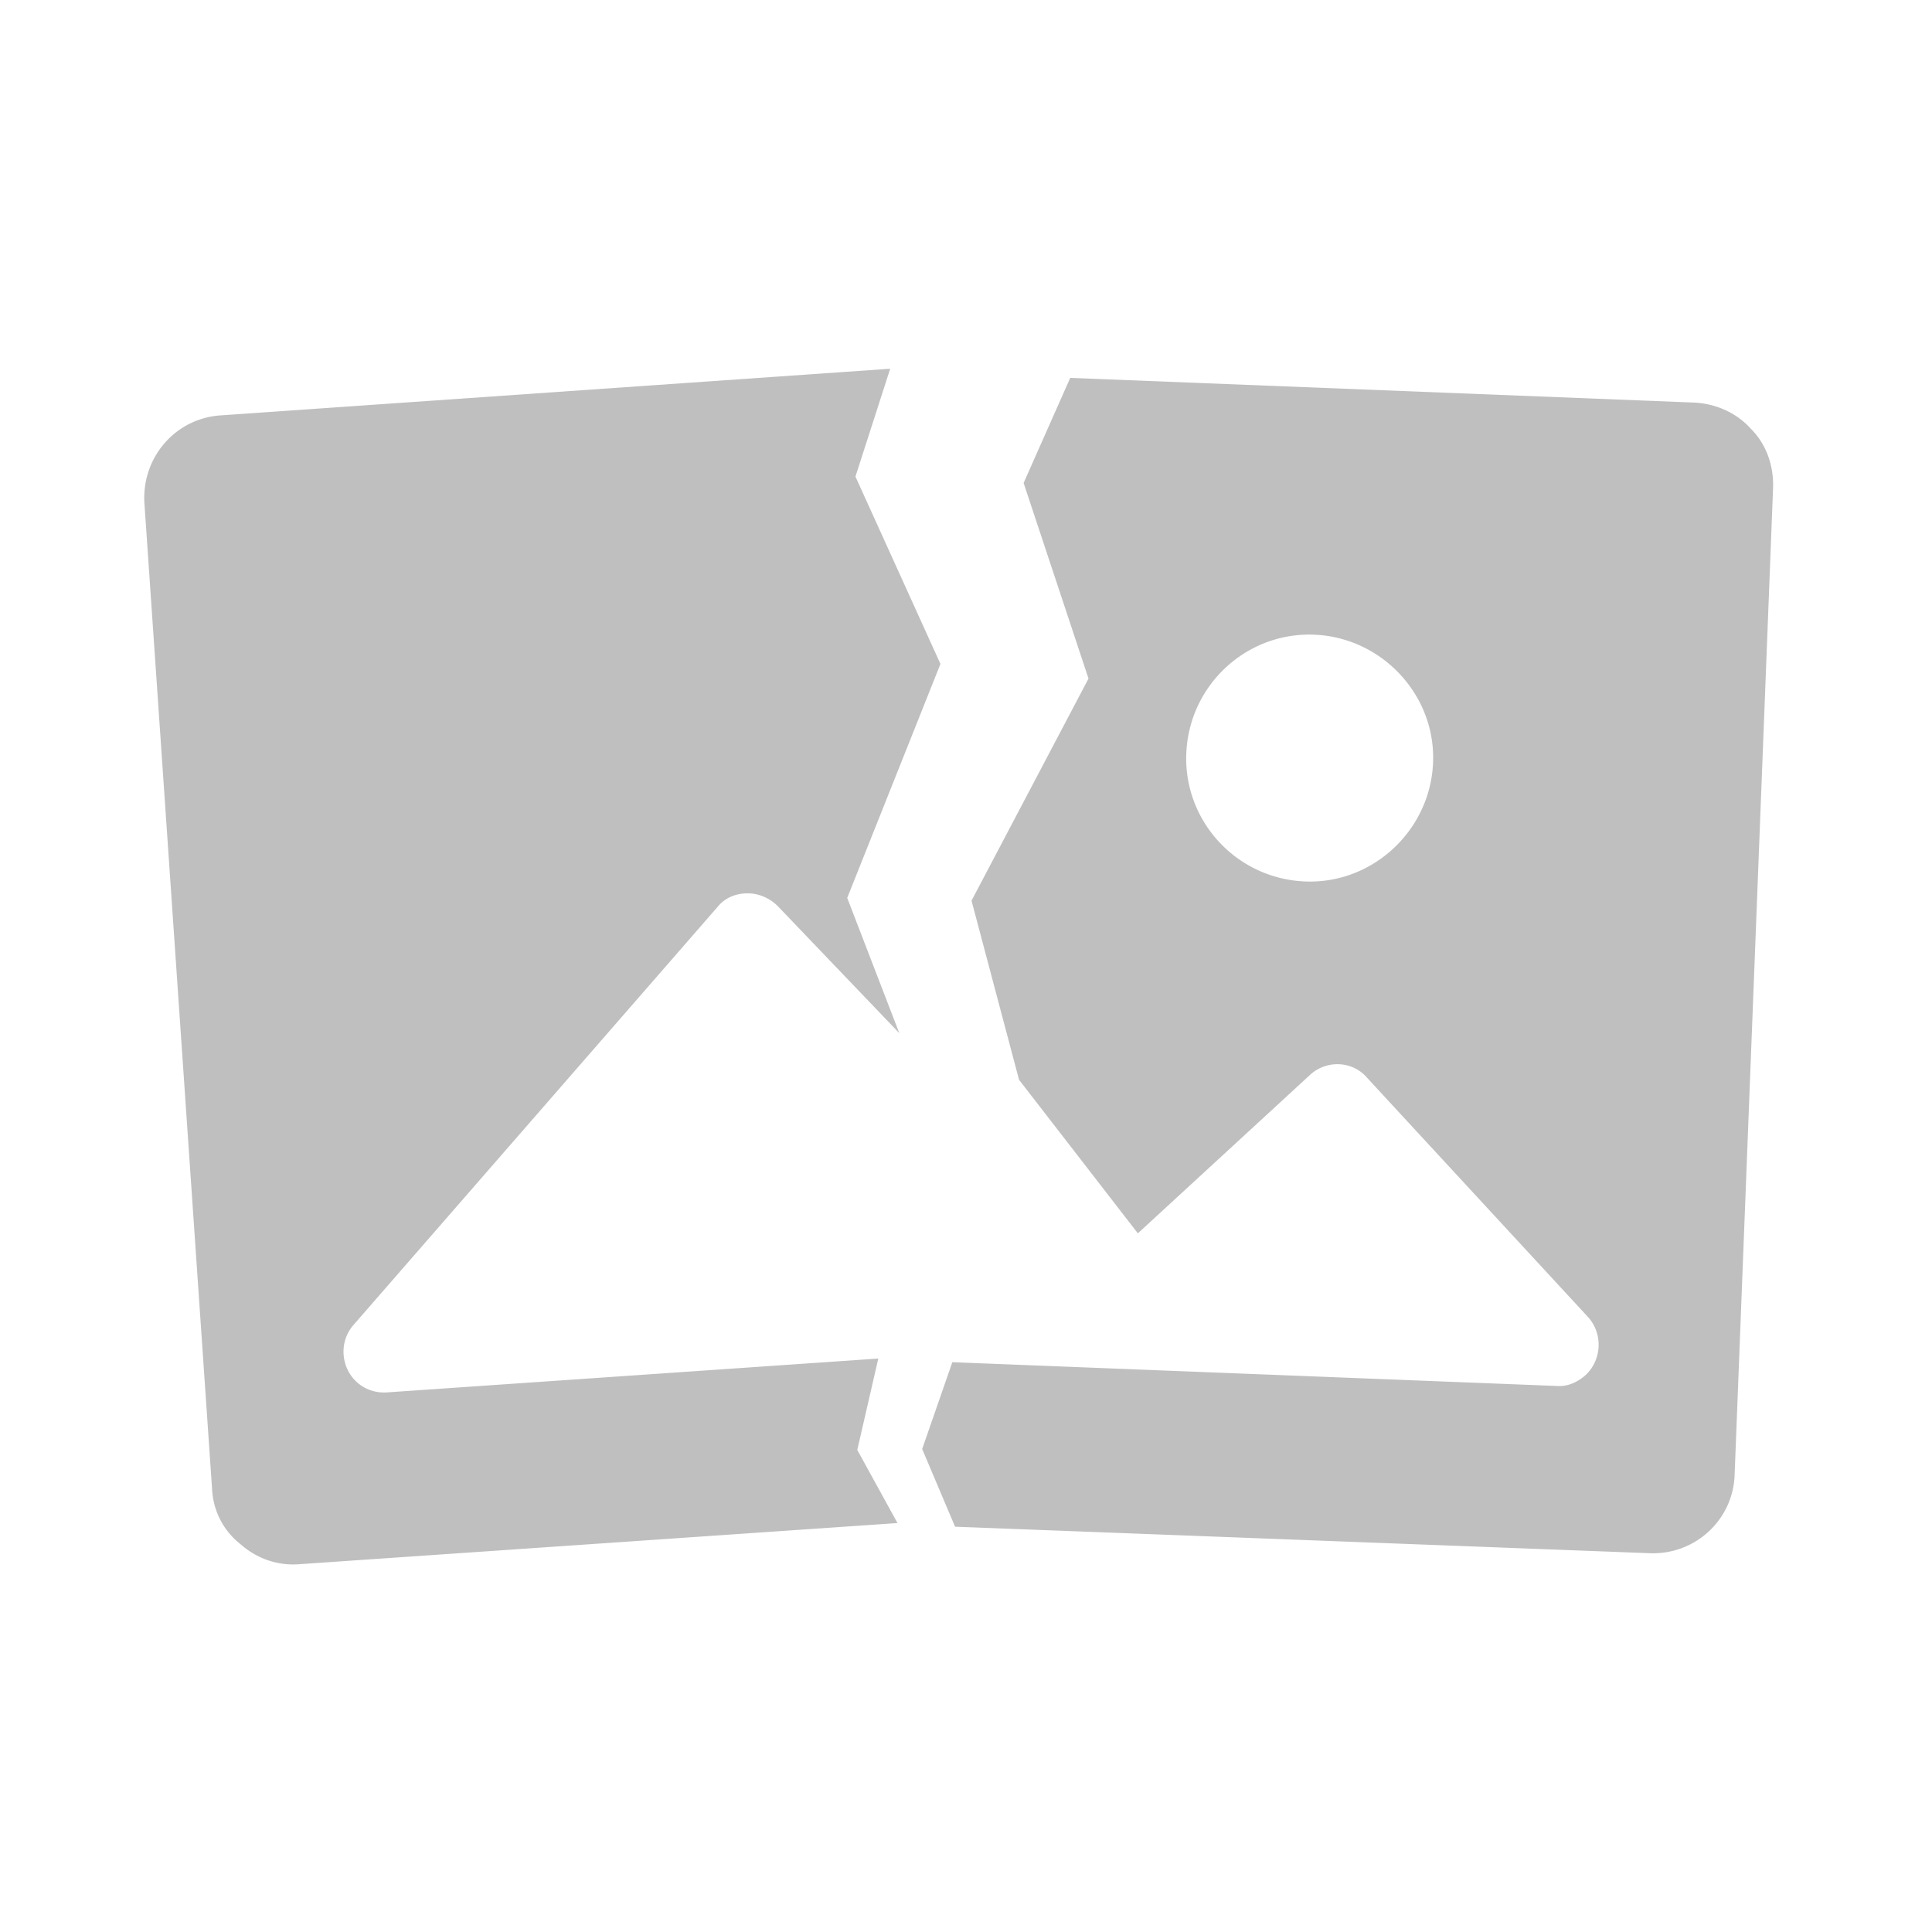 <!-- error img -->
<svg t="1625811480582" class="icon" viewBox="0 0 1342 1024" version="1.1" xmlns="http://www.w3.org/2000/svg" p-id="6069" width="200" height="200"><path d="M1216.357 139.03c-10.157-11.427-24.759-17.775-39.995-18.41L743.4 103.48l-32.377 73.006 45.074 135.856-81.26 154.267 33.012 124.429 82.53 106.653 119.35-109.827c11.427-10.793 29.837-10.158 39.994 1.904l152.997 165.694c10.793 11.427 10.158 29.837-1.27 40.63-5.713 5.078-12.696 8.253-20.314 7.618l-419.63-16.506-20.95 60.31 22.854 53.962 482.48 18.41c31.742 1.27 58.405-23.49 59.04-55.231l26.663-684.36c0.635-15.236-4.444-30.472-15.236-41.265zM906.554 453.277c-47.613-1.904-84.434-41.9-82.53-88.878 1.905-47.613 41.9-84.434 88.879-82.53 46.978 1.905 84.434 41.9 82.53 88.879-1.905 46.978-41.9 84.434-88.879 82.53zM595.482 848.15l14.601-63.484-340.91 23.489c-15.871 1.27-29.203-10.158-30.472-26.029a28.12 28.12 0 0 1 6.983-20.95L498.35 471.053c5.079-6.349 12.697-9.523 20.95-9.523 7.618 0 15.236 3.174 20.95 8.888l84.433 88.243-36.186-93.957 64.754-162.52-59.04-130.142 24.124-74.911-464.704 32.377c-31.742 1.904-55.232 29.202-53.327 60.945l46.978 684.36c0.635 15.235 7.618 29.202 19.68 38.725 11.428 10.157 26.029 15.236 41.265 13.966l415.187-28.568-27.933-50.787z" p-id="6070" fill="#bfbfbf"></path></svg>
